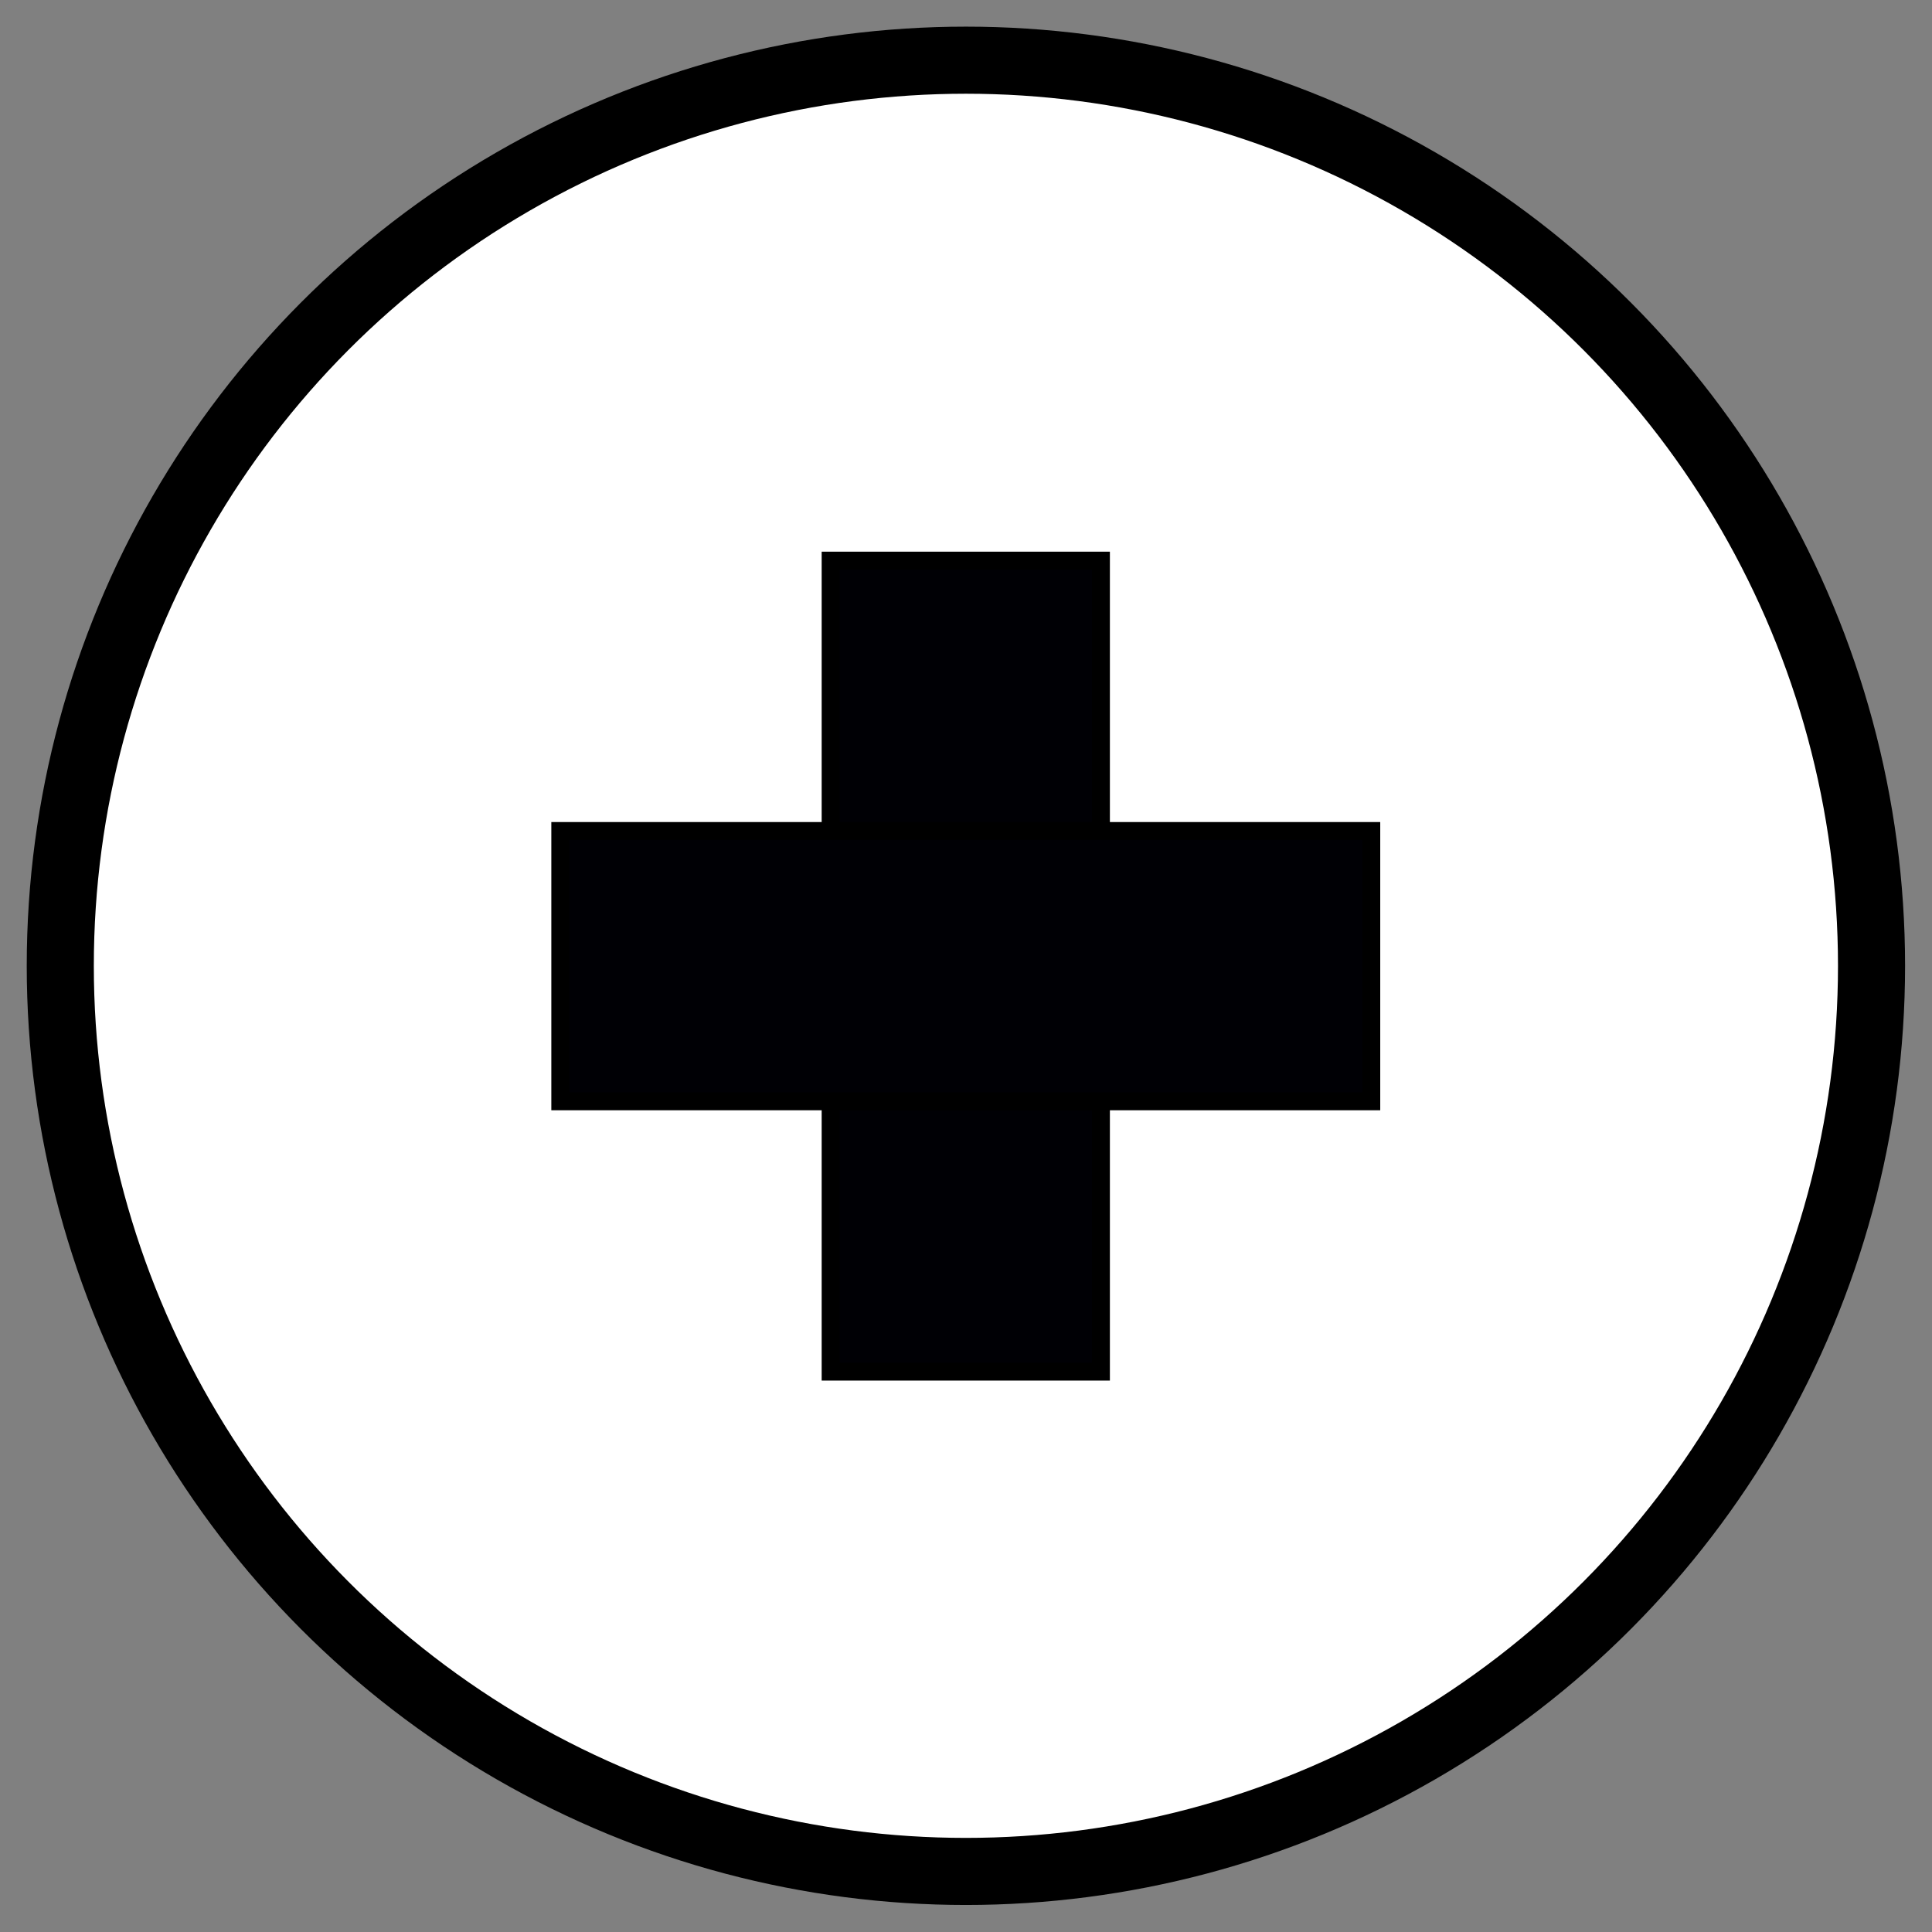 <?xml version="1.0" encoding="utf-8"?>
<!-- Generator: Adobe Illustrator 21.1.0, SVG Export Plug-In . SVG Version: 6.00 Build 0)  -->
<svg version="1.1"
	 id="svg12187" inkscape:version="0.92.1 r15371" sodipodi:docname="w_king.svg" xmlns:cc="http://creativecommons.org/ns#" xmlns:dc="http://purl.org/dc/elements/1.1/" xmlns:inkscape="http://www.inkscape.org/namespaces/inkscape" xmlns:rdf="http://www.w3.org/1999/02/22-rdf-syntax-ns#" xmlns:sodipodi="http://sodipodi.sourceforge.net/DTD/sodipodi-0.dtd" xmlns:svg="http://www.w3.org/2000/svg"
	 xmlns="http://www.w3.org/2000/svg" xmlns:xlink="http://www.w3.org/1999/xlink" x="0px" y="0px" viewBox="0 0 288 288"
	 style="enable-background:new 0 0 288 288;" xml:space="preserve">
<rect x="0" y="0" width="288" height="288" fill="#808080" stroke="none"/>
<style type="text/css">
	.st0{fill:#FFFFFF;stroke:#000000;stroke-width:10;}
	.st1{fill:#000005;stroke:#000000;stroke-width:2.665;stroke-linecap:round;}
</style>
<sodipodi:namedview  bordercolor="#666666" borderopacity="1.0" id="base" inkscape:current-layer="layer1" inkscape:cx="-84.285714" inkscape:cy="560" inkscape:document-units="mm" inkscape:pageopacity="0.0" inkscape:pageshadow="2" inkscape:window-height="1056" inkscape:window-maximized="1" inkscape:window-width="1855" inkscape:window-x="65" inkscape:window-y="24" inkscape:zoom="0.35" pagecolor="#ffffff" showgrid="false">
	</sodipodi:namedview>
<g id="layer1" inkscape:groupmode="layer" inkscape:label="Layer 1">
	<g id="g5105" transform="translate(594.486,-496.228)">
		<ellipse id="ellipse4807" class="st0" cx="-450.5" cy="640.2" rx="135" ry="135"/>
		
			<g id="g4813" transform="translate(126.831,9.699)" inkscape:transform-center-x="0.37417731" inkscape:transform-center-y="-0.74835451">
			<rect id="rect4809" x="-597.5" y="570.1" class="st1" width="40.3" height="120.9"/>
			<rect id="rect4811" x="-637.8" y="610.4" class="st1" width="120.9" height="40.3"/>
		</g>
	</g>
</g>
</svg>

